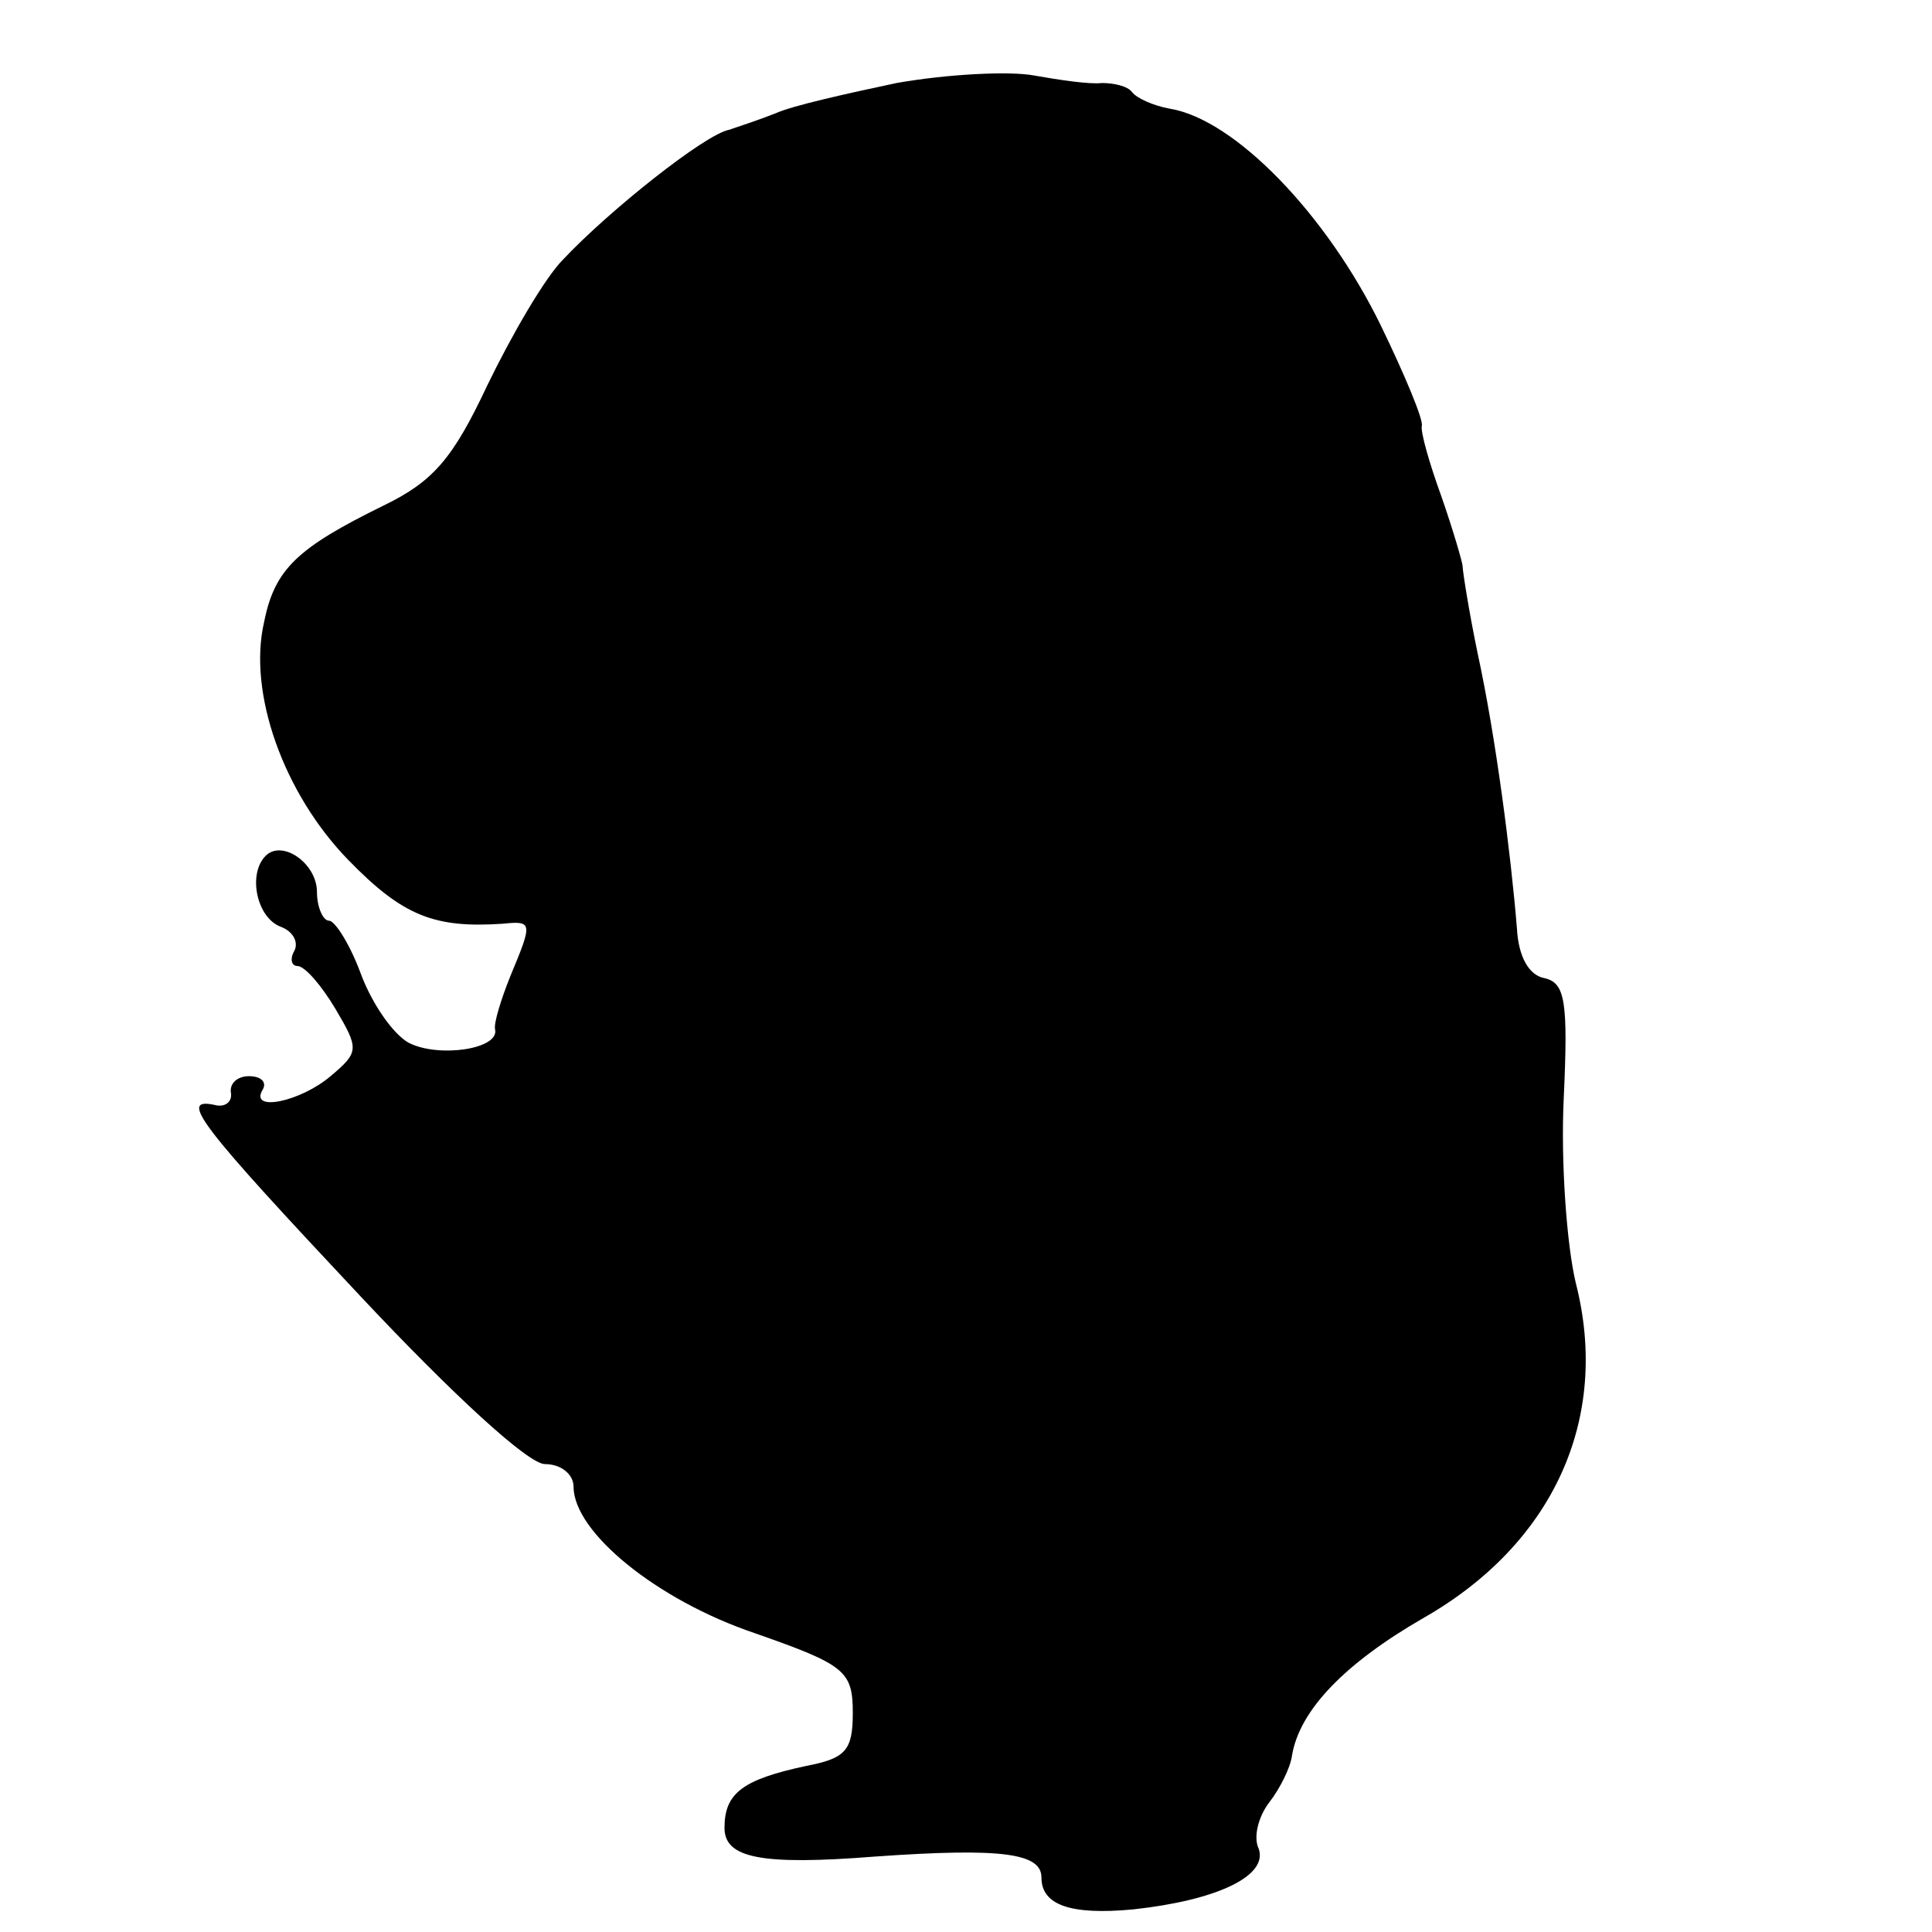 <?xml version="1.0" standalone="no"?>
<!DOCTYPE svg PUBLIC "-//W3C//DTD SVG 20010904//EN"
 "http://www.w3.org/TR/2001/REC-SVG-20010904/DTD/svg10.dtd">
<svg version="1.0" xmlns="http://www.w3.org/2000/svg"
 width="128pt" height="128pt" viewBox="0 0 128 128"
 preserveAspectRatio="xMidYMid meet">
<g transform="translate(0,128) scale(0.1,-0.1)"
fill="#000000" stroke="none">
<path d="M594 1225 c-33 -7 -69 -15 -80 -20 -10 -4 -25 -9 -31 -11 -16 -3 -80
-54 -110 -86 -12 -12 -34 -50 -50 -83 -23 -49 -36 -64 -69 -80 -57 -28 -72
-42 -79 -77 -11 -47 13 -114 56 -158 36 -37 57 -45 102 -42 20 2 20 1 5 -35
-6 -15 -11 -31 -10 -35 3 -13 -37 -19 -57 -9 -11 6 -25 27 -32 46 -7 19 -17
35 -21 35 -4 0 -8 9 -8 19 0 19 -23 35 -34 24 -12 -12 -6 -41 10 -47 8 -3 12
-10 9 -16 -3 -5 -2 -10 2 -10 5 0 16 -13 25 -28 16 -27 16 -29 -3 -45 -20 -17
-54 -24 -45 -9 3 5 -1 9 -9 9 -8 0 -13 -5 -12 -11 1 -6 -4 -10 -11 -8 -24 5
-10 -13 97 -127 61 -65 111 -111 122 -111 11 0 19 -7 19 -15 0 -30 55 -75 120
-97 60 -21 65 -25 65 -53 0 -25 -5 -30 -31 -35 -42 -9 -54 -18 -54 -41 0 -20
24 -25 100 -19 85 6 110 2 110 -14 0 -18 19 -25 61 -21 55 6 89 22 83 40 -4 8
0 22 7 31 7 9 14 23 15 31 5 30 35 61 87 91 86 49 124 132 101 222 -6 25 -10
80 -8 122 3 65 1 77 -13 80 -10 2 -17 14 -18 33 -4 49 -14 127 -26 182 -6 29
-10 55 -10 58 0 2 -6 23 -14 46 -8 22 -14 43 -13 47 1 4 -11 33 -27 66 -36 74
-97 137 -140 144 -11 2 -22 7 -25 11 -3 4 -12 6 -20 6 -8 -1 -28 2 -45 5 -16
3 -57 1 -91 -5z"/>
</g>
</svg>
